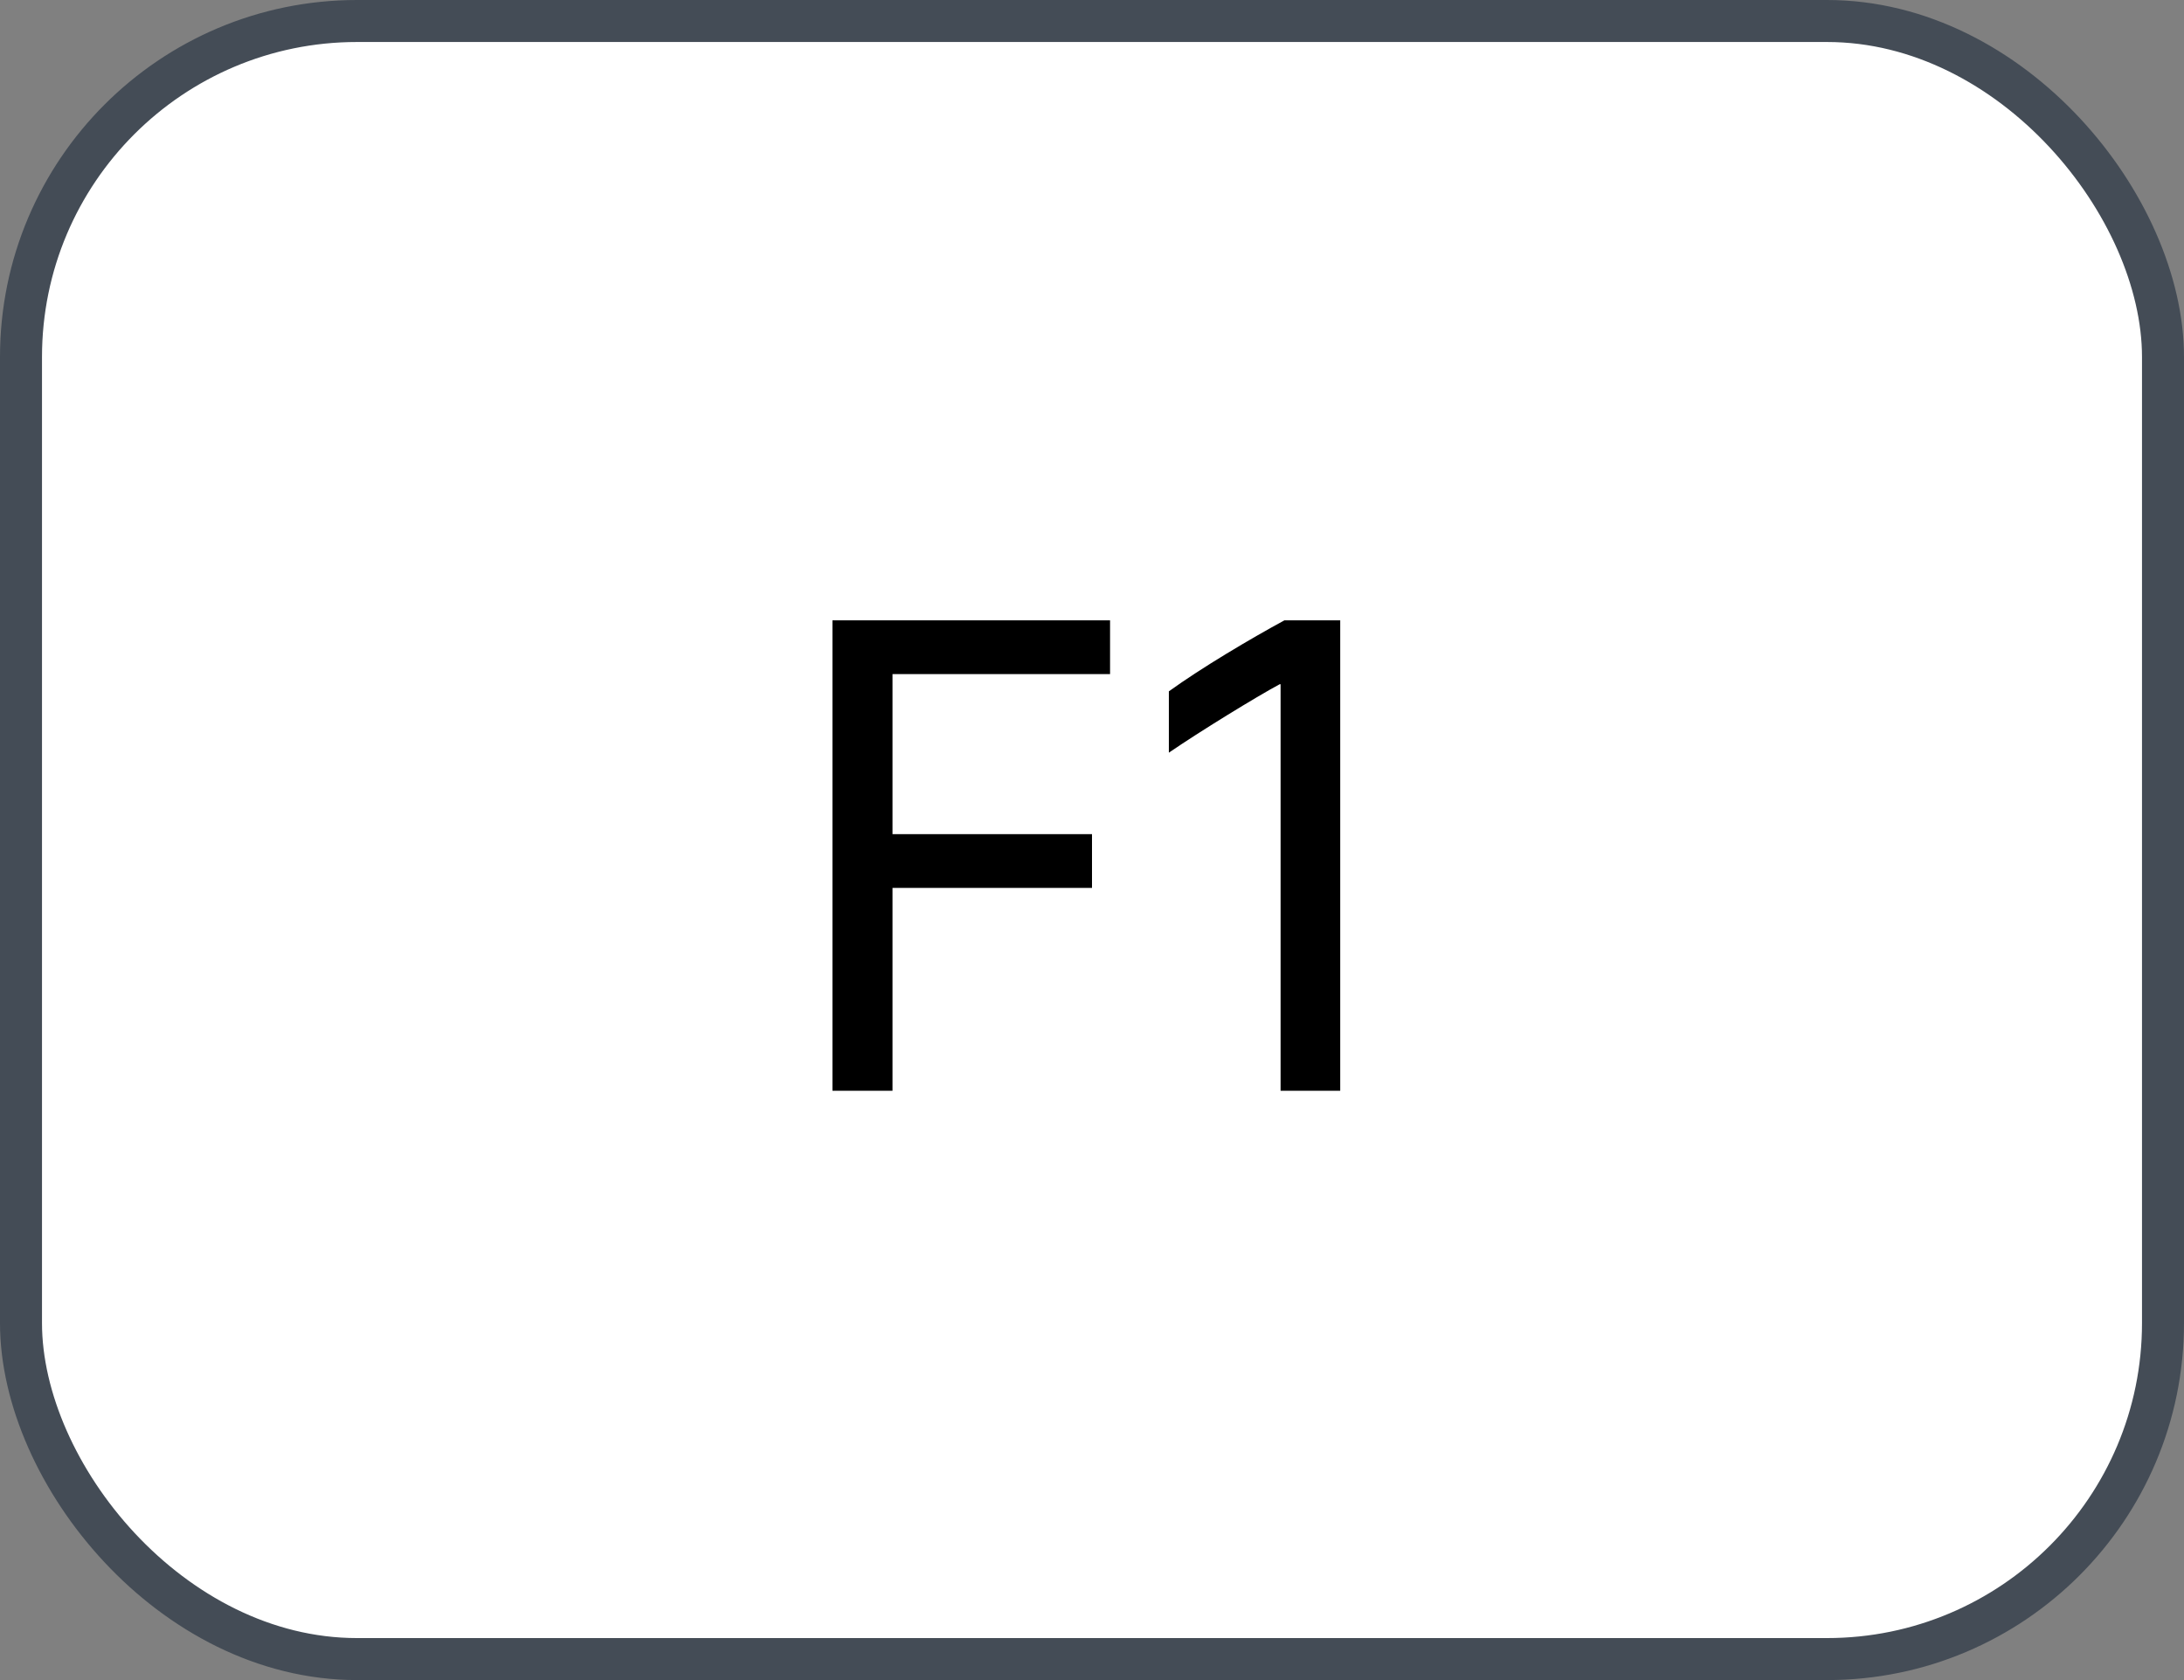 <svg xmlns="http://www.w3.org/2000/svg" version="1.1" xmlns:xlink="http://www.w3.org/1999/xlink" xmlns:svgjs="http://svgjs.com/svgjs" width="52" height="40"><rect width="100%" height="100%" fill="#808080" stroke="none"/><svg id="SvgjsSvg1002" style="overflow: hidden; top: -100%; left: -100%; position: absolute; opacity: 0;" width="2" height="0" focusable="false"><polyline id="SvgjsPolyline1003" points="0,0"></polyline><path id="SvgjsPath1004" d="M0 0 "></path></svg><defs id="SvgjsDefs1635"></defs><rect id="SvgjsRect1636" width="51" height="39" x="0.5" y="0.5" rx="8" ry="8" fill="#ffffff" stroke-opacity="1" stroke="#444c56" stroke-width="1"></rect><path id="SvgjsPath1637" d="M21.25 25.97L21.25 21.14L26.00 21.14L26.00 19.86L21.25 19.86L21.25 16.05L26.43 16.05L26.43 14.77L19.82 14.77L19.82 25.97ZM31.91 25.97L31.91 14.77L30.58 14.77C29.77 15.21 28.62 15.89 27.83 16.46L27.83 17.92C28.56 17.42 29.91 16.59 30.47 16.29L30.49 16.29L30.49 25.97Z" fill="#000000"></path></svg>